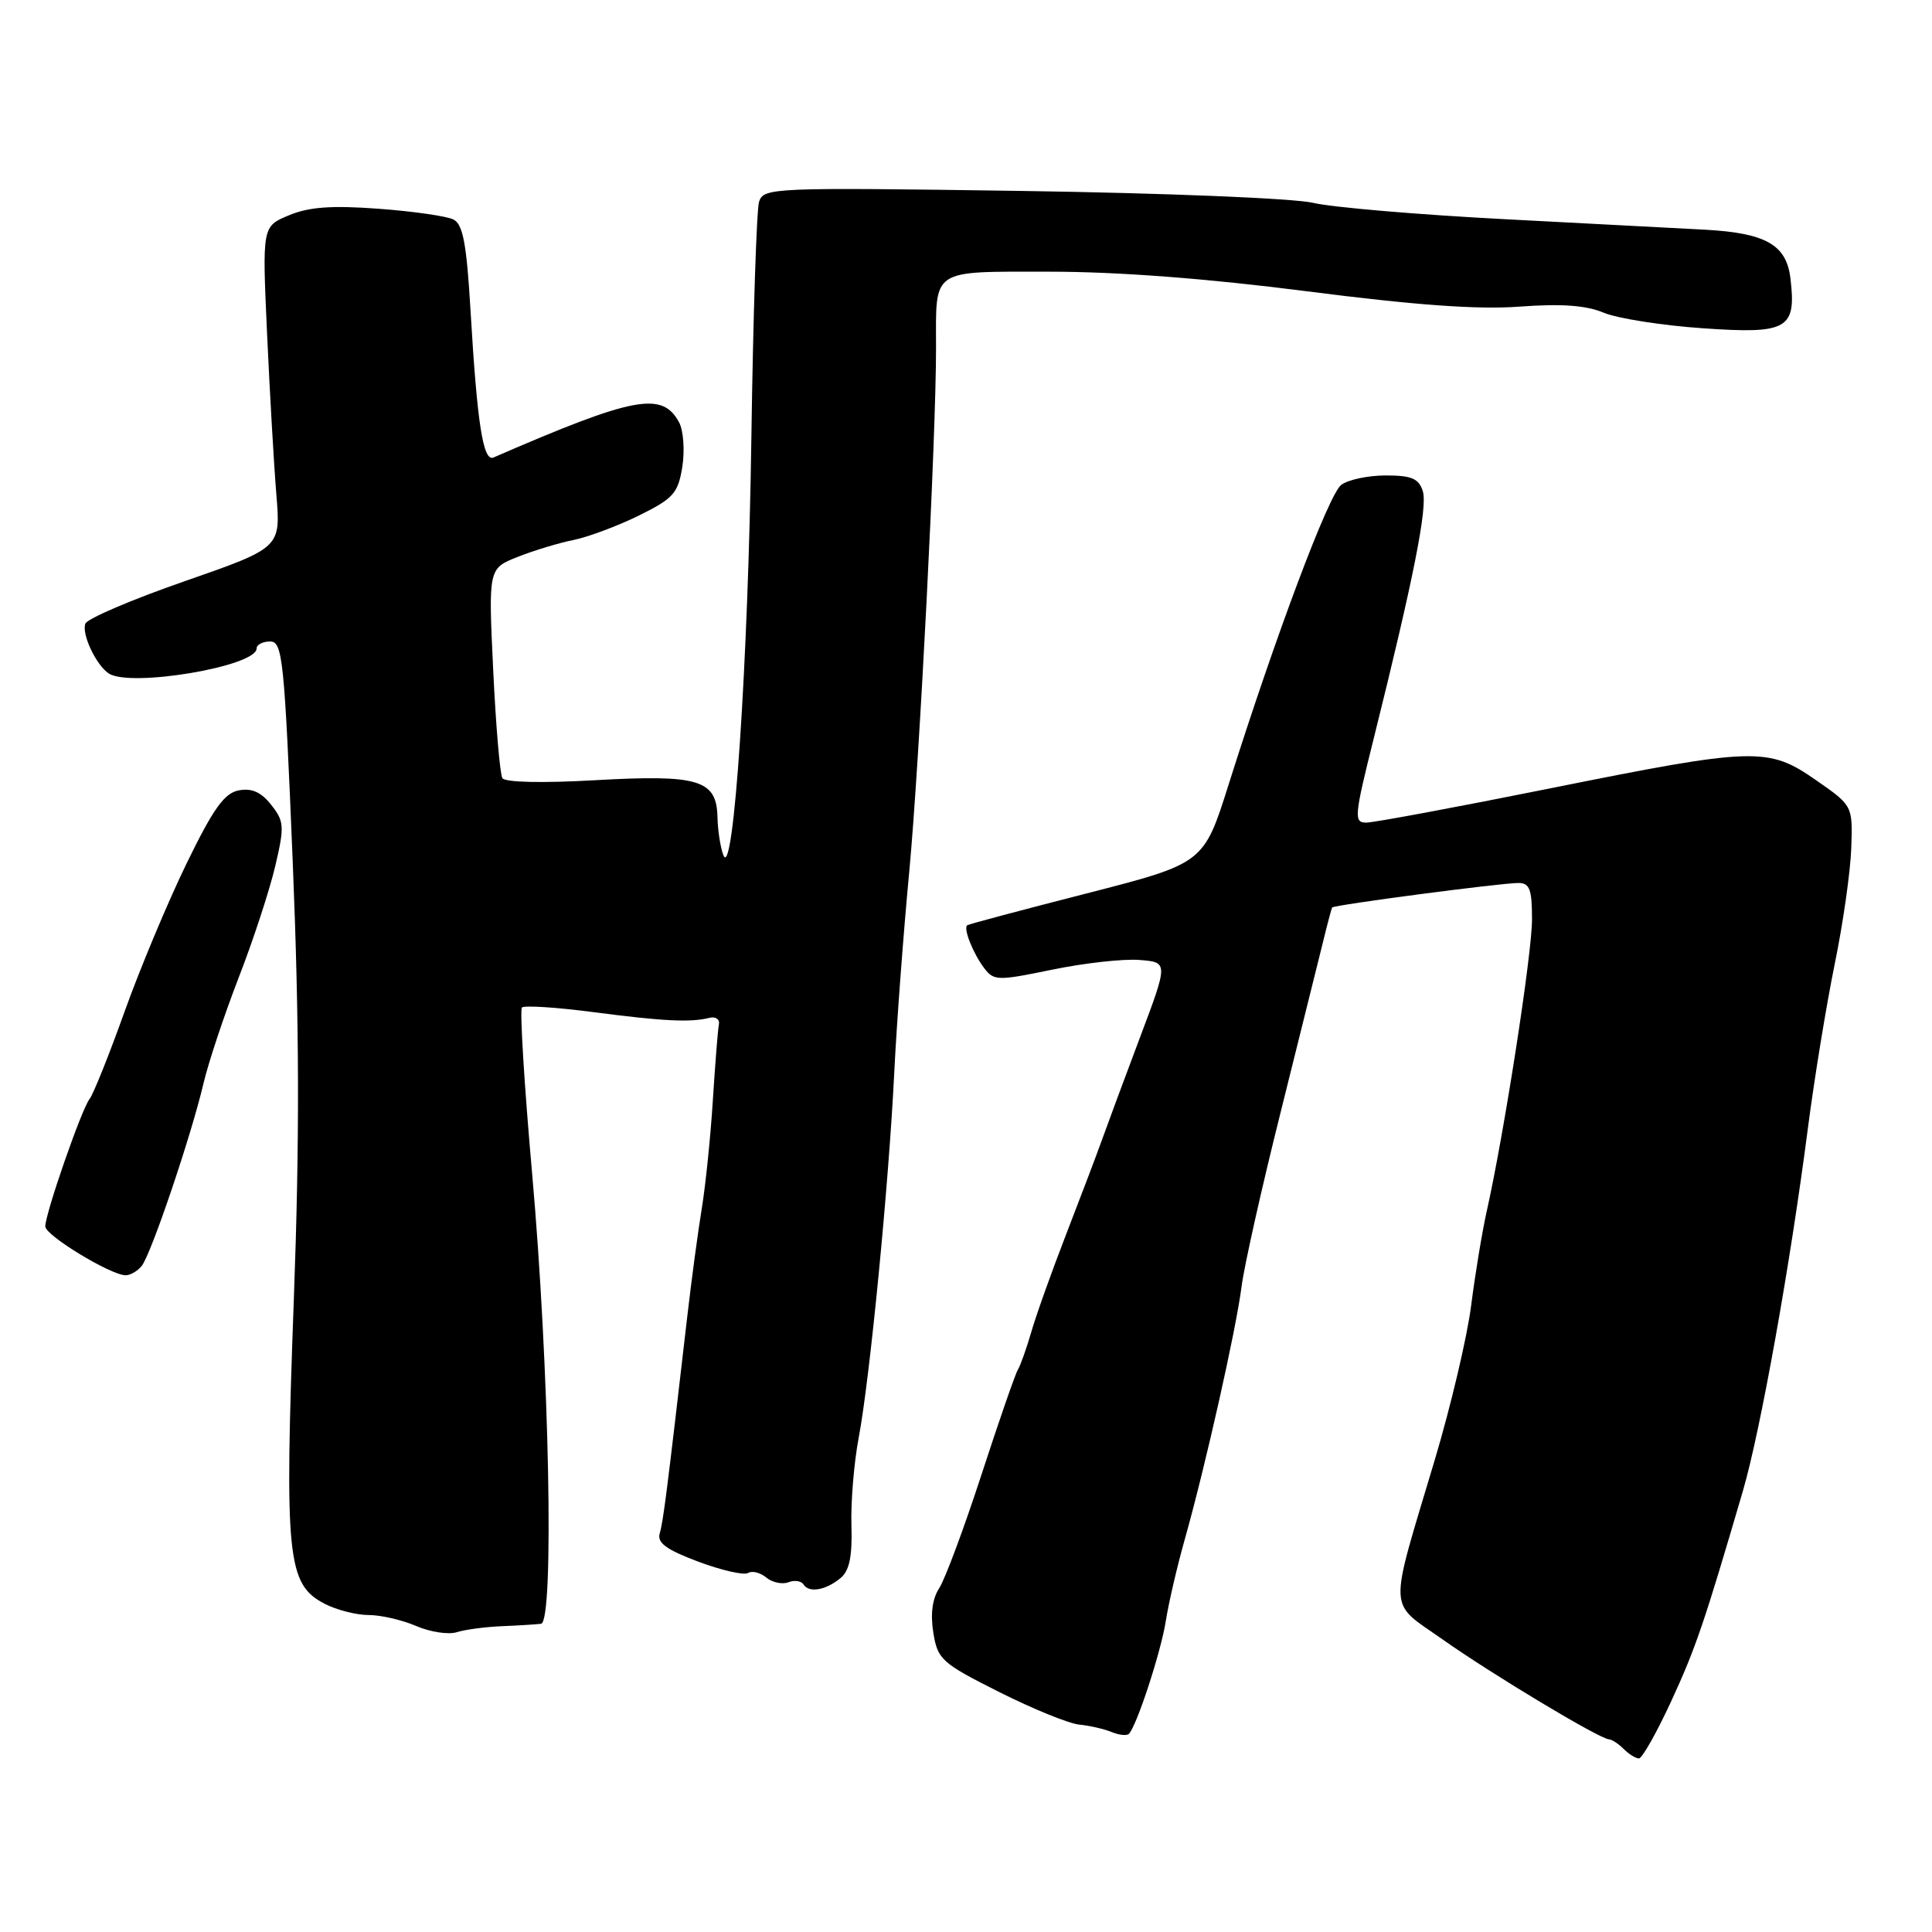 <?xml version="1.0" encoding="UTF-8" standalone="no"?>
<!DOCTYPE svg PUBLIC "-//W3C//DTD SVG 1.1//EN" "http://www.w3.org/Graphics/SVG/1.1/DTD/svg11.dtd" >
<svg xmlns="http://www.w3.org/2000/svg" xmlns:xlink="http://www.w3.org/1999/xlink" version="1.1" viewBox="0 0 256 256">
 <g >
 <path fill="currentColor"
d=" M 221.43 225.45 C 224.70 218.36 225.79 215.16 230.96 197.50 C 233.27 189.58 237.21 167.63 239.54 149.61 C 240.40 142.95 242.01 133.13 243.10 127.79 C 244.20 122.45 245.19 115.53 245.30 112.42 C 245.50 106.76 245.50 106.76 240.64 103.38 C 234.26 98.94 232.54 99.00 205.17 104.51 C 192.88 106.98 182.02 109.00 181.04 109.00 C 179.37 109.00 179.44 108.20 182.05 97.75 C 187.30 76.69 189.19 67.17 188.53 65.08 C 187.99 63.40 187.04 63.00 183.62 63.00 C 181.29 63.00 178.63 63.56 177.72 64.25 C 176.06 65.50 169.07 84.10 162.80 103.95 C 159.50 114.40 159.50 114.40 144.00 118.38 C 135.47 120.56 128.35 122.46 128.16 122.60 C 127.61 123.00 128.94 126.35 130.41 128.28 C 131.69 129.97 132.19 129.98 139.45 128.48 C 143.68 127.61 148.86 127.03 150.97 127.20 C 154.81 127.50 154.81 127.50 151.04 137.50 C 148.97 143.00 146.72 149.07 146.03 151.00 C 145.34 152.93 143.21 158.55 141.29 163.50 C 139.37 168.45 137.28 174.30 136.65 176.50 C 136.01 178.70 135.21 180.95 134.87 181.50 C 134.53 182.05 132.36 188.31 130.05 195.40 C 127.74 202.50 125.22 209.26 124.45 210.44 C 123.54 211.83 123.27 213.87 123.67 216.34 C 124.24 219.89 124.76 220.36 132.39 224.20 C 136.85 226.44 141.62 228.38 143.00 228.52 C 144.37 228.65 146.31 229.10 147.29 229.50 C 148.28 229.91 149.31 230.02 149.58 229.75 C 150.62 228.71 153.85 218.84 154.48 214.76 C 154.85 212.42 155.97 207.57 156.98 204.00 C 159.69 194.41 163.78 176.23 164.51 170.50 C 164.86 167.75 167.18 157.40 169.66 147.50 C 172.13 137.60 174.65 127.47 175.26 125.00 C 175.86 122.53 176.43 120.39 176.51 120.25 C 176.72 119.91 198.85 117.00 201.19 117.00 C 202.69 117.00 203.00 117.83 203.00 121.82 C 203.00 126.42 199.31 150.19 196.99 160.54 C 196.39 163.22 195.47 168.81 194.94 172.95 C 194.42 177.10 192.24 186.34 190.10 193.49 C 183.94 214.12 183.84 212.08 191.19 217.26 C 197.75 221.89 211.98 230.43 213.20 230.47 C 213.59 230.49 214.46 231.06 215.15 231.75 C 215.84 232.44 216.75 233.00 217.17 233.00 C 217.59 233.00 219.51 229.60 221.43 225.45 Z  M 66.50 215.48 C 68.70 215.39 71.04 215.24 71.69 215.16 C 73.46 214.92 72.79 181.04 70.49 155.28 C 69.46 143.61 68.86 133.81 69.16 133.50 C 69.47 133.20 73.72 133.47 78.61 134.11 C 87.88 135.32 91.48 135.50 94.00 134.87 C 94.83 134.67 95.39 135.05 95.26 135.73 C 95.12 136.40 94.77 140.90 94.46 145.73 C 94.16 150.55 93.50 156.97 93.01 160.00 C 92.51 163.03 91.63 169.55 91.06 174.50 C 88.35 197.95 87.88 201.61 87.42 203.16 C 87.04 204.43 88.25 205.32 92.53 206.93 C 95.62 208.08 98.58 208.76 99.12 208.43 C 99.65 208.10 100.74 208.37 101.53 209.03 C 102.32 209.68 103.64 209.97 104.46 209.66 C 105.27 209.34 106.18 209.48 106.47 209.95 C 107.19 211.11 109.43 210.72 111.39 209.09 C 112.56 208.12 112.94 206.23 112.82 202.13 C 112.72 199.03 113.16 193.80 113.78 190.50 C 115.25 182.80 117.78 156.82 118.50 142.00 C 118.81 135.68 119.70 123.75 120.48 115.50 C 121.83 101.22 124.05 57.71 124.03 46.00 C 124.02 35.48 123.24 36.00 139.07 36.00 C 148.11 36.00 159.95 36.90 173.20 38.60 C 187.56 40.44 195.79 41.04 201.34 40.63 C 206.91 40.22 210.14 40.45 212.51 41.44 C 214.34 42.20 220.26 43.13 225.67 43.50 C 236.88 44.28 238.05 43.61 237.24 36.87 C 236.71 32.44 233.99 30.89 226.00 30.44 C 222.97 30.28 211.05 29.65 199.50 29.05 C 187.95 28.45 176.47 27.47 174.00 26.88 C 171.50 26.28 154.36 25.58 135.35 25.30 C 102.26 24.82 101.18 24.87 100.58 26.74 C 100.25 27.80 99.79 41.90 99.56 58.08 C 99.14 87.77 97.20 116.73 95.86 113.33 C 95.46 112.32 95.11 110.05 95.07 108.29 C 94.96 103.32 92.61 102.61 78.88 103.38 C 71.92 103.78 66.91 103.67 66.57 103.11 C 66.25 102.60 65.70 96.14 65.35 88.76 C 64.71 75.33 64.71 75.33 68.60 73.79 C 70.75 72.94 74.08 71.93 76.00 71.55 C 77.92 71.16 81.81 69.71 84.64 68.32 C 89.24 66.05 89.84 65.37 90.41 61.86 C 90.75 59.70 90.56 57.05 89.99 55.98 C 87.76 51.82 84.05 52.52 65.39 60.62 C 64.02 61.22 63.23 56.17 62.35 41.20 C 61.83 32.33 61.35 29.73 60.09 29.09 C 59.22 28.64 54.75 28.00 50.16 27.66 C 43.93 27.20 40.93 27.42 38.28 28.53 C 34.74 30.00 34.74 30.00 35.39 44.25 C 35.75 52.09 36.30 61.67 36.62 65.54 C 37.20 72.58 37.20 72.58 24.48 77.01 C 17.49 79.44 11.56 81.97 11.31 82.64 C 10.79 83.99 12.72 88.11 14.40 89.23 C 17.23 91.13 34.00 88.30 34.00 85.93 C 34.00 85.42 34.81 85.00 35.79 85.00 C 37.45 85.00 37.68 87.23 38.79 114.25 C 39.67 135.81 39.71 150.99 38.94 172.00 C 37.68 206.40 38.03 209.93 43.02 212.51 C 44.60 213.33 47.22 214.00 48.84 214.00 C 50.45 214.00 53.28 214.65 55.14 215.45 C 56.99 216.25 59.40 216.62 60.50 216.28 C 61.60 215.93 64.30 215.57 66.50 215.48 Z  M 18.77 167.75 C 20.01 166.24 25.36 150.42 26.97 143.53 C 27.61 140.80 29.71 134.50 31.63 129.53 C 33.56 124.57 35.73 117.92 36.47 114.77 C 37.71 109.49 37.66 108.84 35.94 106.65 C 34.61 104.96 33.36 104.40 31.64 104.73 C 29.72 105.09 28.26 107.15 24.71 114.44 C 22.24 119.52 18.54 128.36 16.49 134.09 C 14.44 139.82 12.36 145.00 11.87 145.62 C 10.82 146.93 6.00 160.80 6.00 162.51 C 6.00 163.69 14.61 168.93 16.63 168.98 C 17.25 168.99 18.21 168.44 18.77 167.75 Z "/>
</g>
</svg>